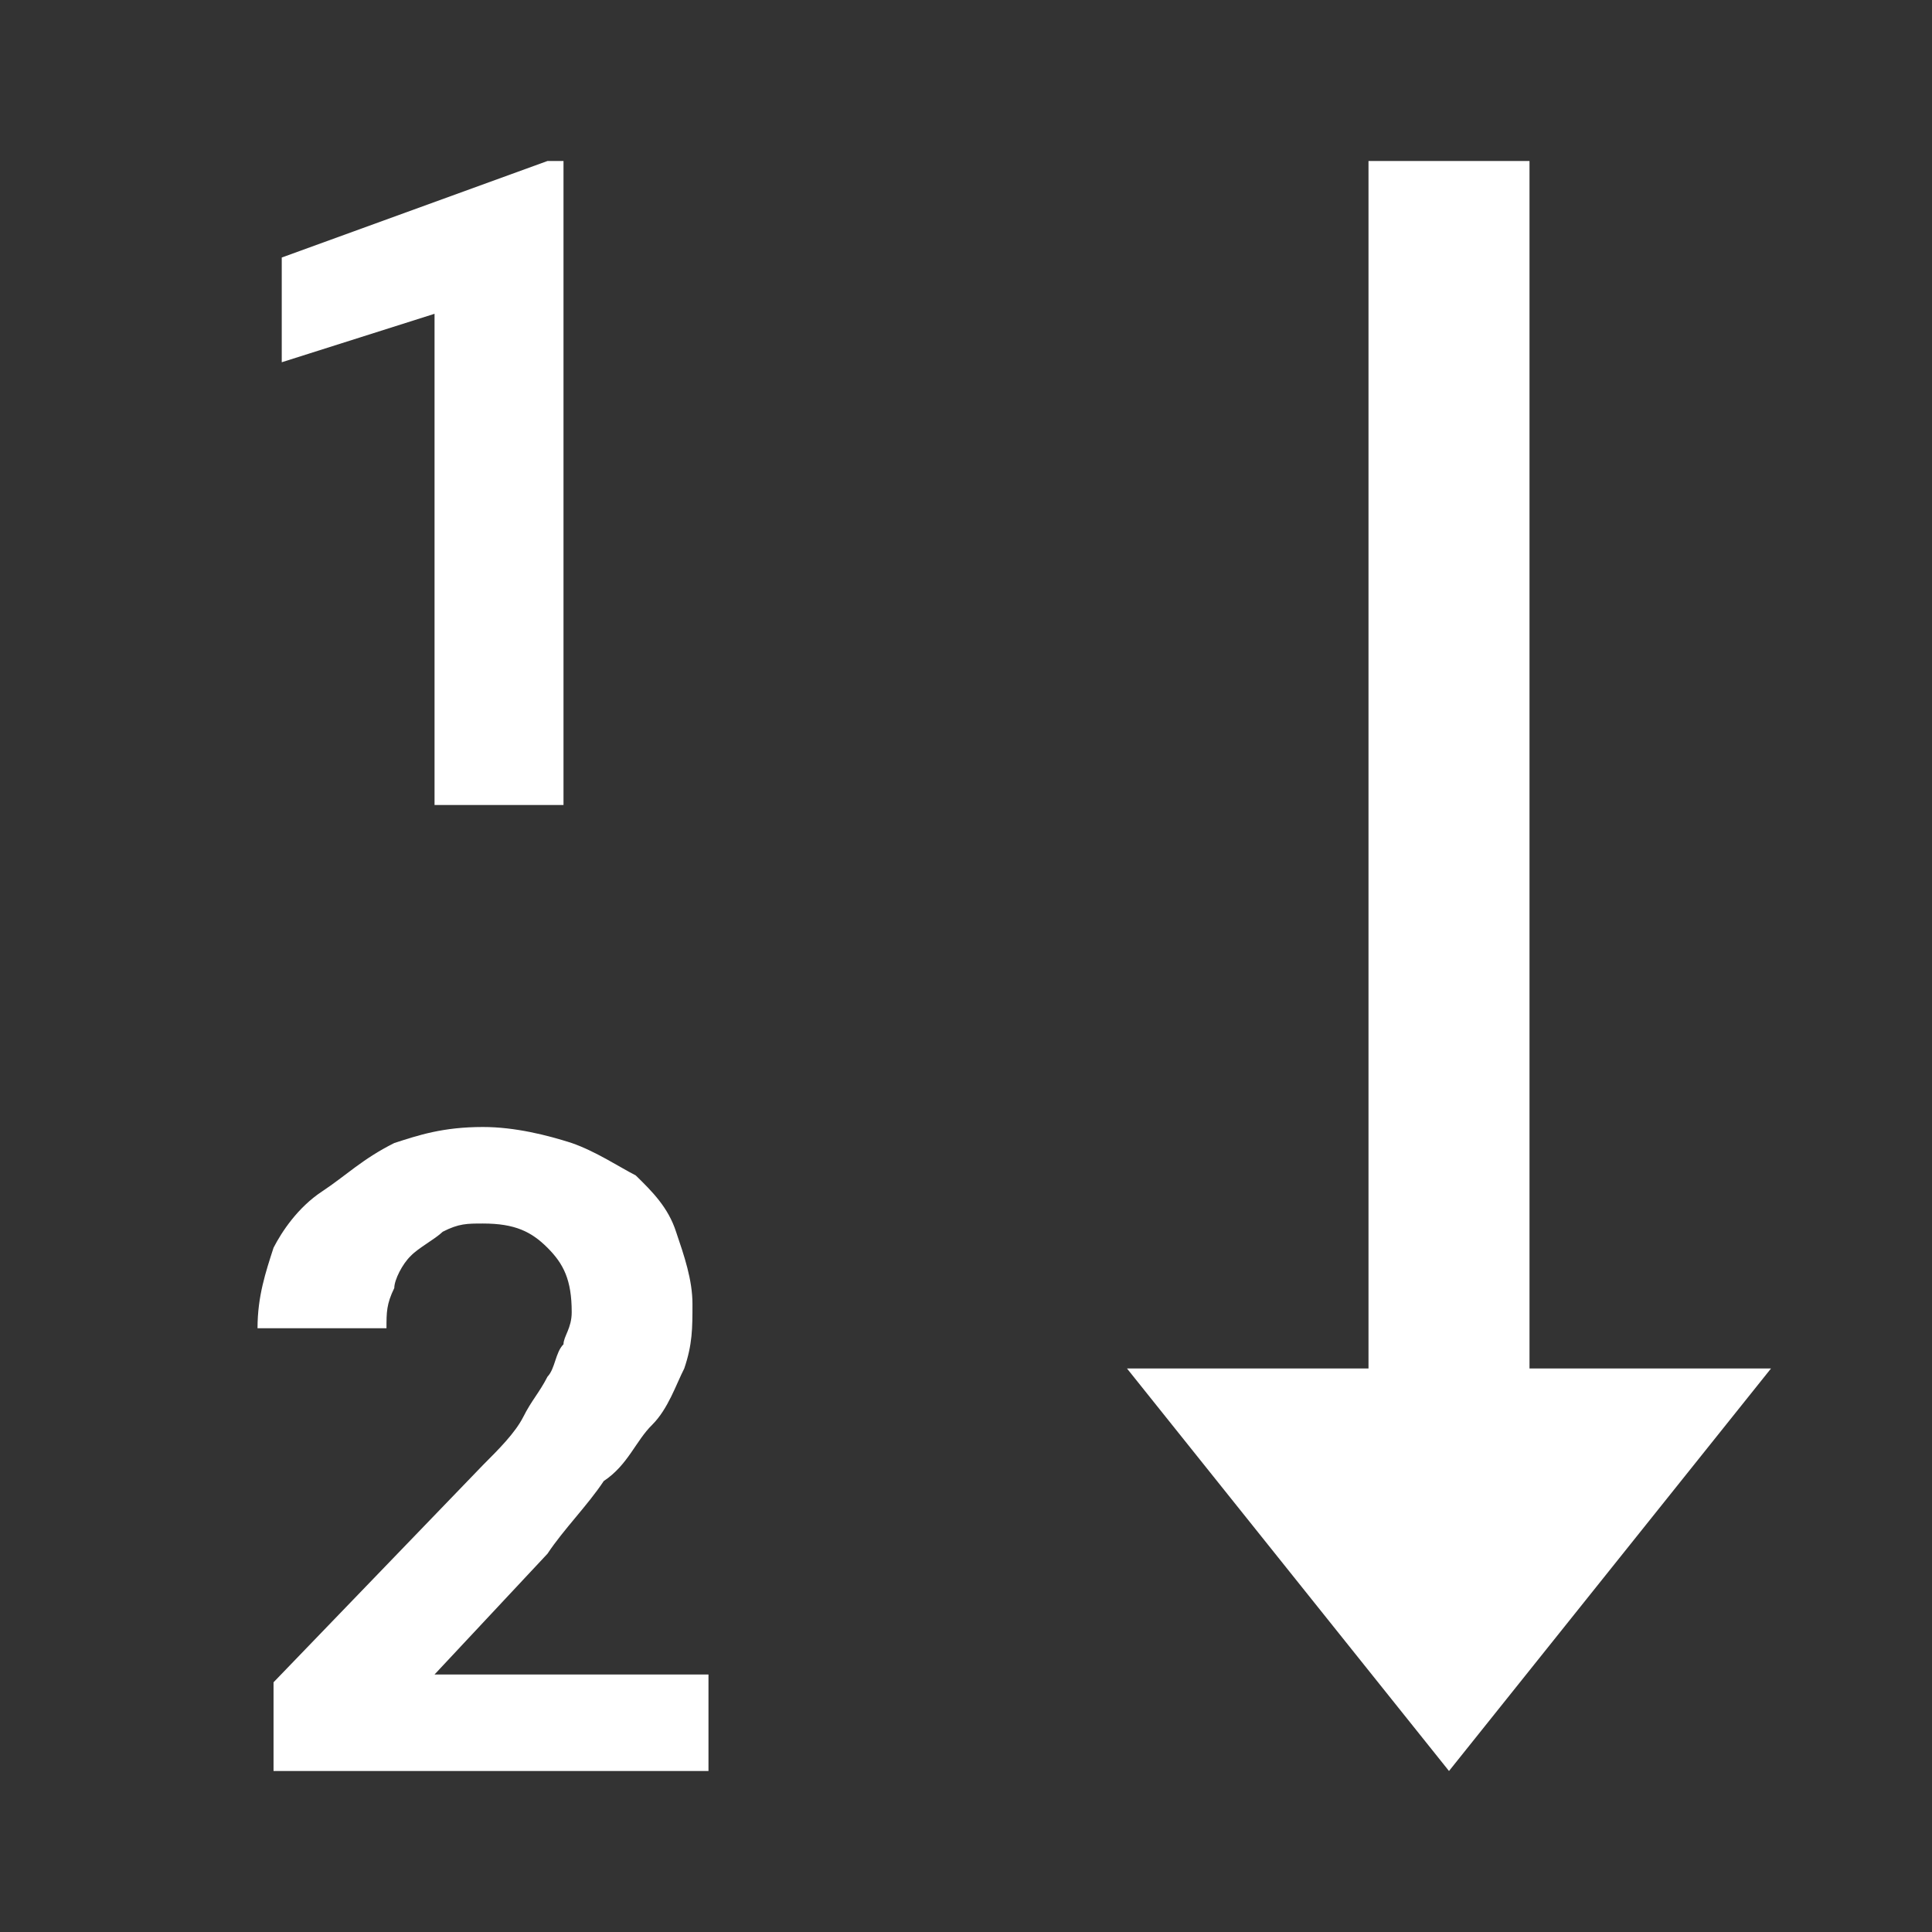 <?xml version="1.0" encoding="UTF-8" standalone="no"?>
<svg width="24px" height="24px" viewBox="0 0 24 24" version="1.1" xmlns="http://www.w3.org/2000/svg" xmlns:xlink="http://www.w3.org/1999/xlink" xmlns:sketch="http://www.bohemiancoding.com/sketch/ns">
    <rect x="0" y="0" width="24" height="24" fill="#333333" stroke="none"/>
    <!-- Generator: sketchtool 3.4.4 (395) - http://www.bohemiancoding.com/sketch -->
    <title>ic_count_default</title>
    <desc>Created with sketchtool.</desc>
    <defs></defs>
    <g id="QR-Code" stroke="none" stroke-width="1" fill="none" fill-rule="evenodd" sketch:type="MSPage">
        <g id="Scanner-Tab-Bar" sketch:type="MSArtboardGroup" transform="translate(-168, -12)">
            <g id="Count" sketch:type="MSLayerGroup" transform="translate(120, 0)">
                <rect id="Rectangle-54" sketch:type="MSShapeGroup" x="0" y="0" width="120" height="48"></rect>
                <g id="numerical_sorting_12" transform="translate(51, 14)" sketch:type="MSShapeGroup">
                    <path d="M15,0 L15,16" id="Stroke-1" stroke="#FFFFFF" stroke-width="2"></path>
                    <path d="M15,20 L11,15 L19,15 L15,20 Z" id="Fill-3" fill="#FFFFFF"></path>
                    <path d="M4,8 L2.398,8 L2.398,1.898 L0.5,2.5 L0.5,1.199 L3.801,0 L4,0 L4,8 Z" id="Fill-4" fill="#FFFFFF"></path>
                    <path d="M5.801,20 L0.398,20 L0.398,18.898 L3,16.199 C3.199,16 3.398,15.801 3.5,15.602 C3.602,15.398 3.699,15.301 3.801,15.102 C3.898,15 3.898,14.801 4,14.699 C4,14.602 4.102,14.5 4.102,14.301 C4.102,13.898 4,13.699 3.801,13.5 C3.602,13.301 3.398,13.199 3,13.199 C2.801,13.199 2.699,13.199 2.5,13.301 C2.398,13.398 2.199,13.5 2.102,13.602 C2,13.699 1.898,13.898 1.898,14 C1.801,14.199 1.801,14.301 1.801,14.5 L0.199,14.5 C0.199,14.102 0.301,13.801 0.398,13.5 C0.5,13.301 0.699,13 1,12.801 C1.301,12.602 1.5,12.398 1.898,12.199 C2.199,12.102 2.5,12 3,12 C3.398,12 3.801,12.102 4.102,12.199 C4.398,12.301 4.699,12.5 4.898,12.602 C5.102,12.801 5.301,13 5.398,13.301 C5.5,13.602 5.602,13.898 5.602,14.199 C5.602,14.5 5.602,14.699 5.5,15 C5.398,15.199 5.301,15.5 5.102,15.699 C4.898,15.898 4.801,16.199 4.5,16.398 C4.301,16.699 4,17 3.801,17.301 L2.398,18.801 L5.801,18.801 L5.801,20 Z" id="Fill-6" fill="#FFFFFF"></path>
                </g>
            </g>
        </g>
    </g>
</svg>
